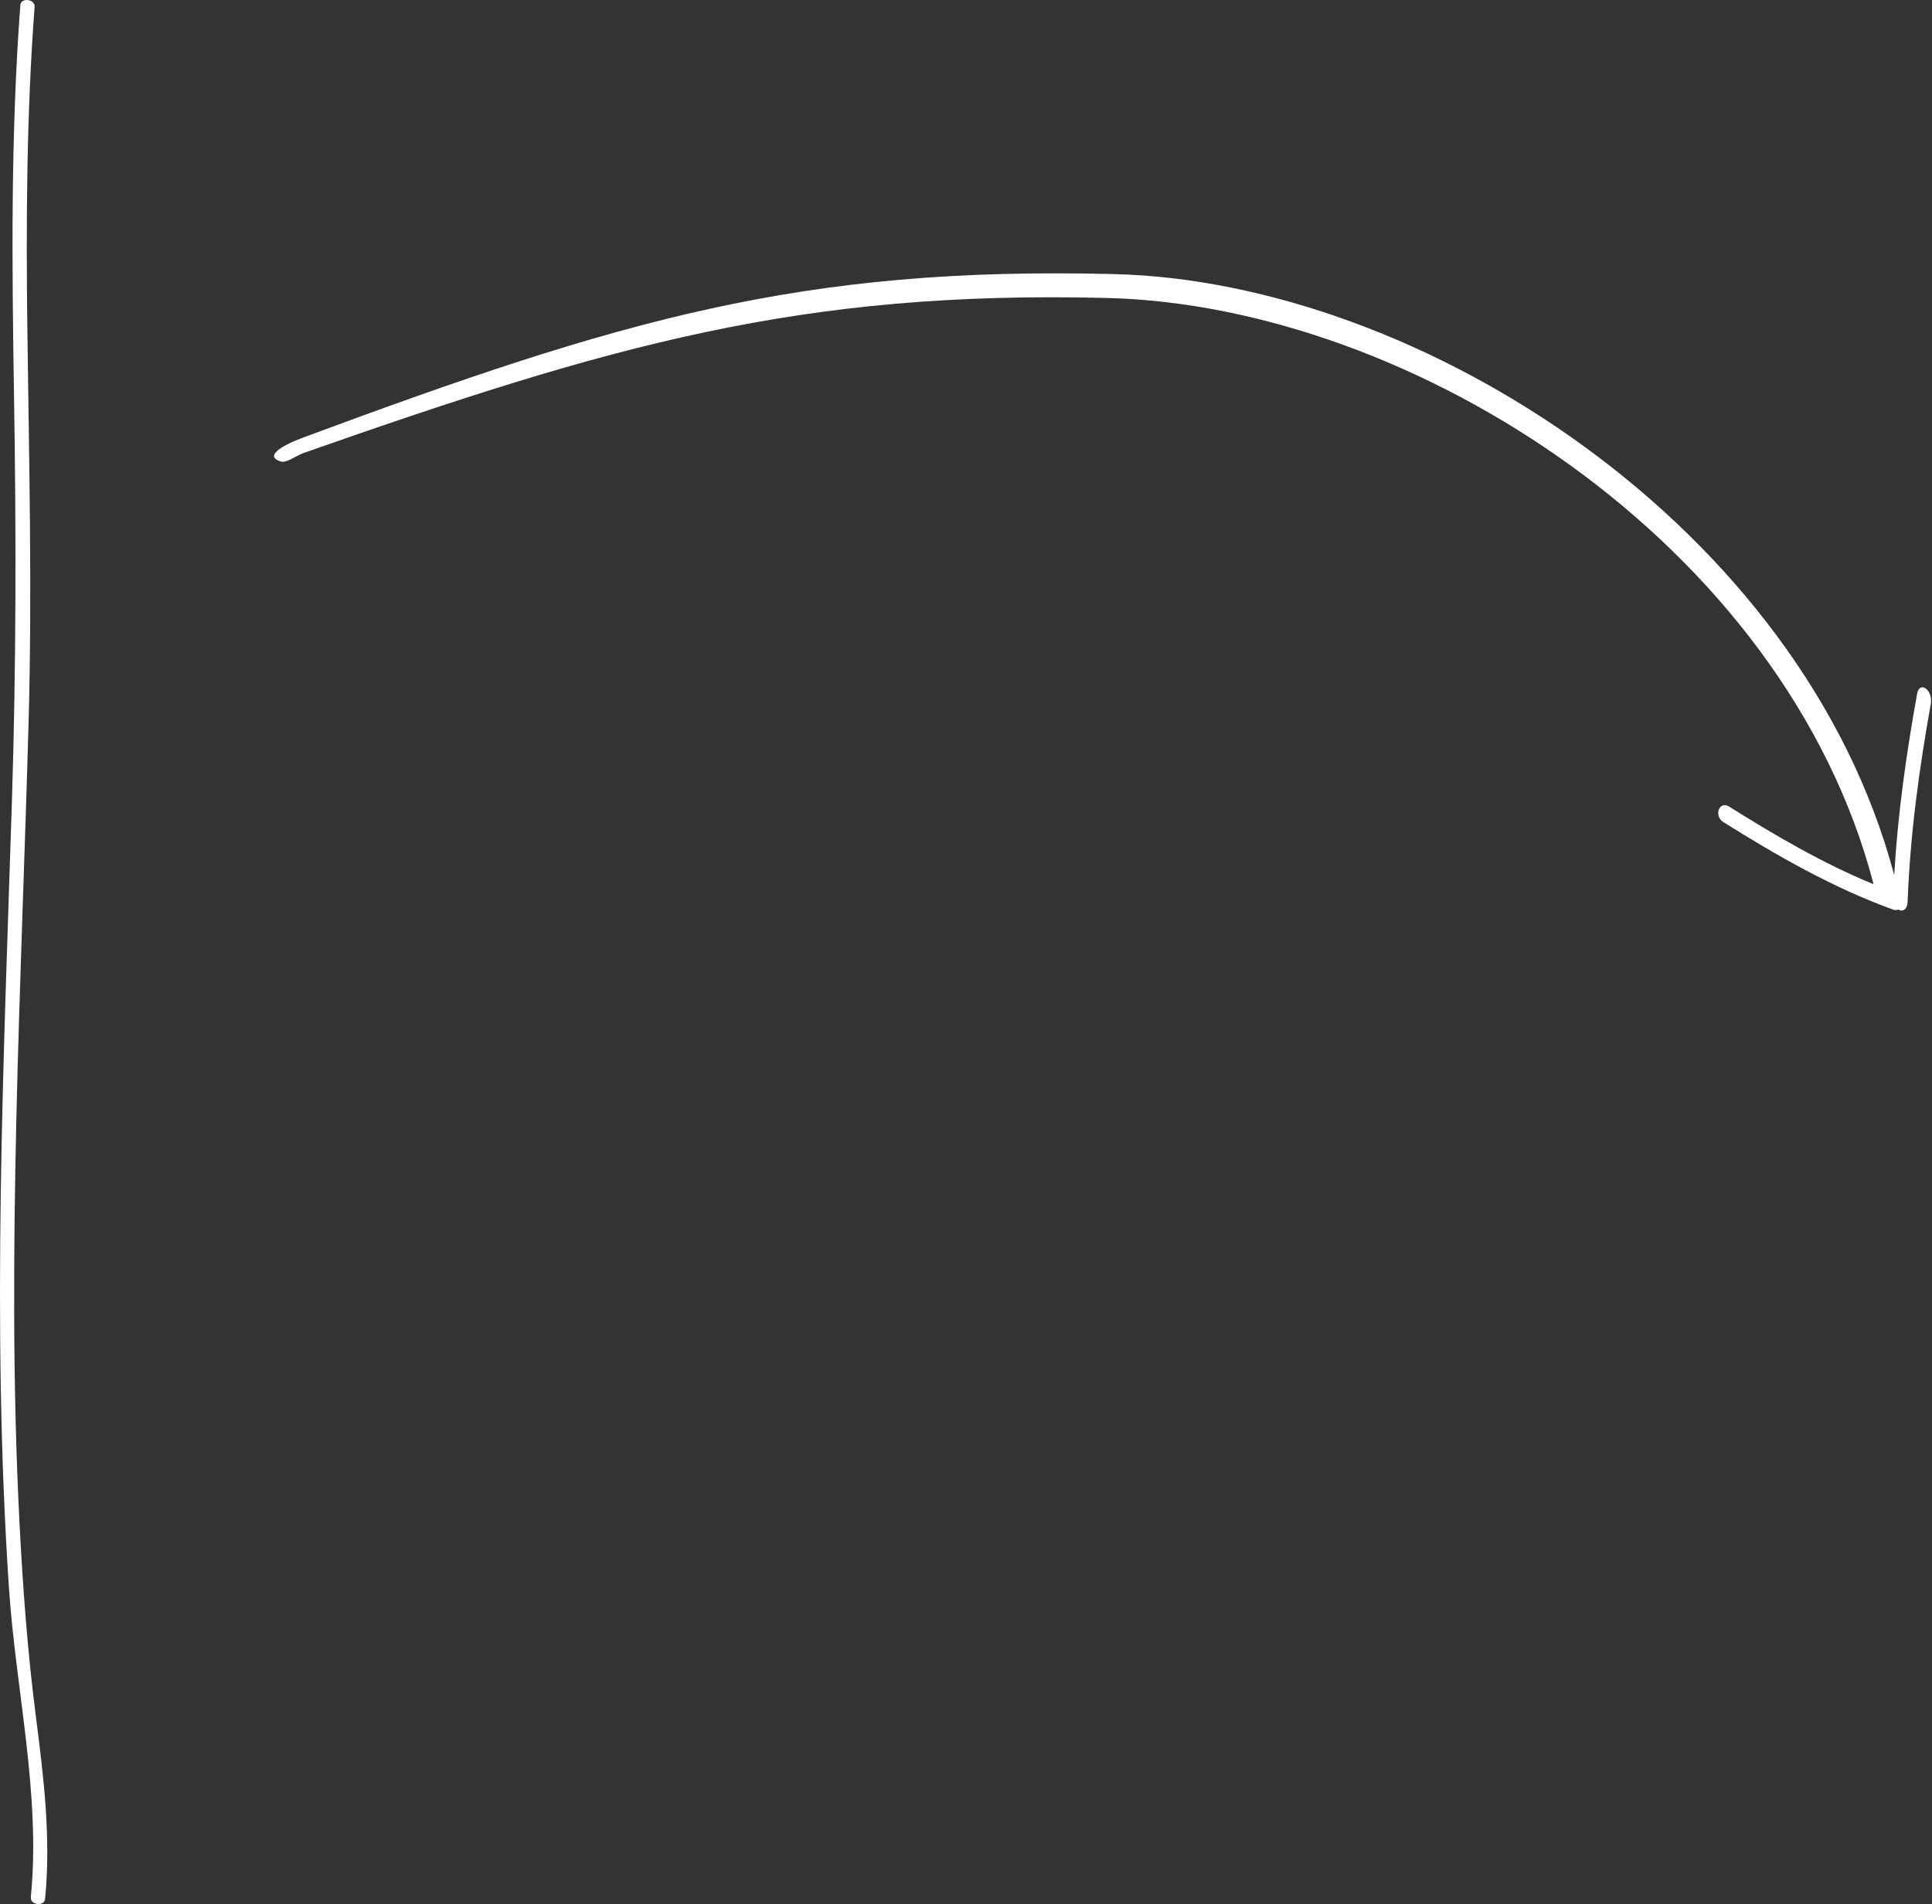 <svg xmlns="http://www.w3.org/2000/svg" width="417" height="411" viewBox="0 0 417 411">
  <rect x="0" y="0" width="417" height="411" fill="#333333" stroke="none"/>
  <g fill="#FFF" fill-rule="evenodd" transform="translate(0 -31)">
    <path d="M47.561,9.425 C-4.542,64.548 -5.726,159.859 27.916,216.8 C61.581,273.781 93.128,302.099 148.143,346.093 C149.54,347.21 152.022,348.081 152.352,349.316 C153.336,353.007 149.421,351.074 145.232,347.842 C87.525,303.319 57.13,276.491 22.693,218.169 C-11.027,161.062 -9.608,63.399 43.531,6.698 C31.702,13.161 19.781,18.415 7.729,23.244 C4.938,24.361 5.214,20.7 7.995,19.586 C21.094,14.338 34.016,8.557 46.843,1.215 C48.424,0.311 49.377,0.99 49.366,2.026 C49.654,2.2 49.88,2.519 49.986,3.015 C52.812,16.228 53.397,30.077 53.368,44.018 C53.365,46.543 49.866,47.287 49.872,44.753 C49.895,32.814 49.522,20.885 47.561,9.425 Z" transform="rotate(122 167.097 214.546)"/>
    <path d="M-199.295,241.128 C-186.142,242.424 -173.066,240.834 -160.002,239.151 C-146.042,237.351 -132.051,236.318 -118.019,235.601 C-89.04,234.121 -60.013,234.267 -31.012,234.927 C-2.42,235.575 26.162,236.776 54.751,237.569 C82.929,238.35 111.084,237.67 139.258,237.306 C162.557,237.004 185.87,237.124 209.139,238.864 C210.824,238.991 211.198,235.913 209.5,235.785 C181.426,233.686 153.301,233.968 125.196,234.423 C96.091,234.895 67.047,234.901 37.943,233.977 C-18.718,232.178 -75.443,229.55 -132.069,233.321 C-154.244,234.798 -176.694,240.242 -198.933,238.049 C-200.619,237.883 -200.991,240.961 -199.295,241.128" transform="rotate(-90 5.103 236.5)"/>
  </g>
</svg>
